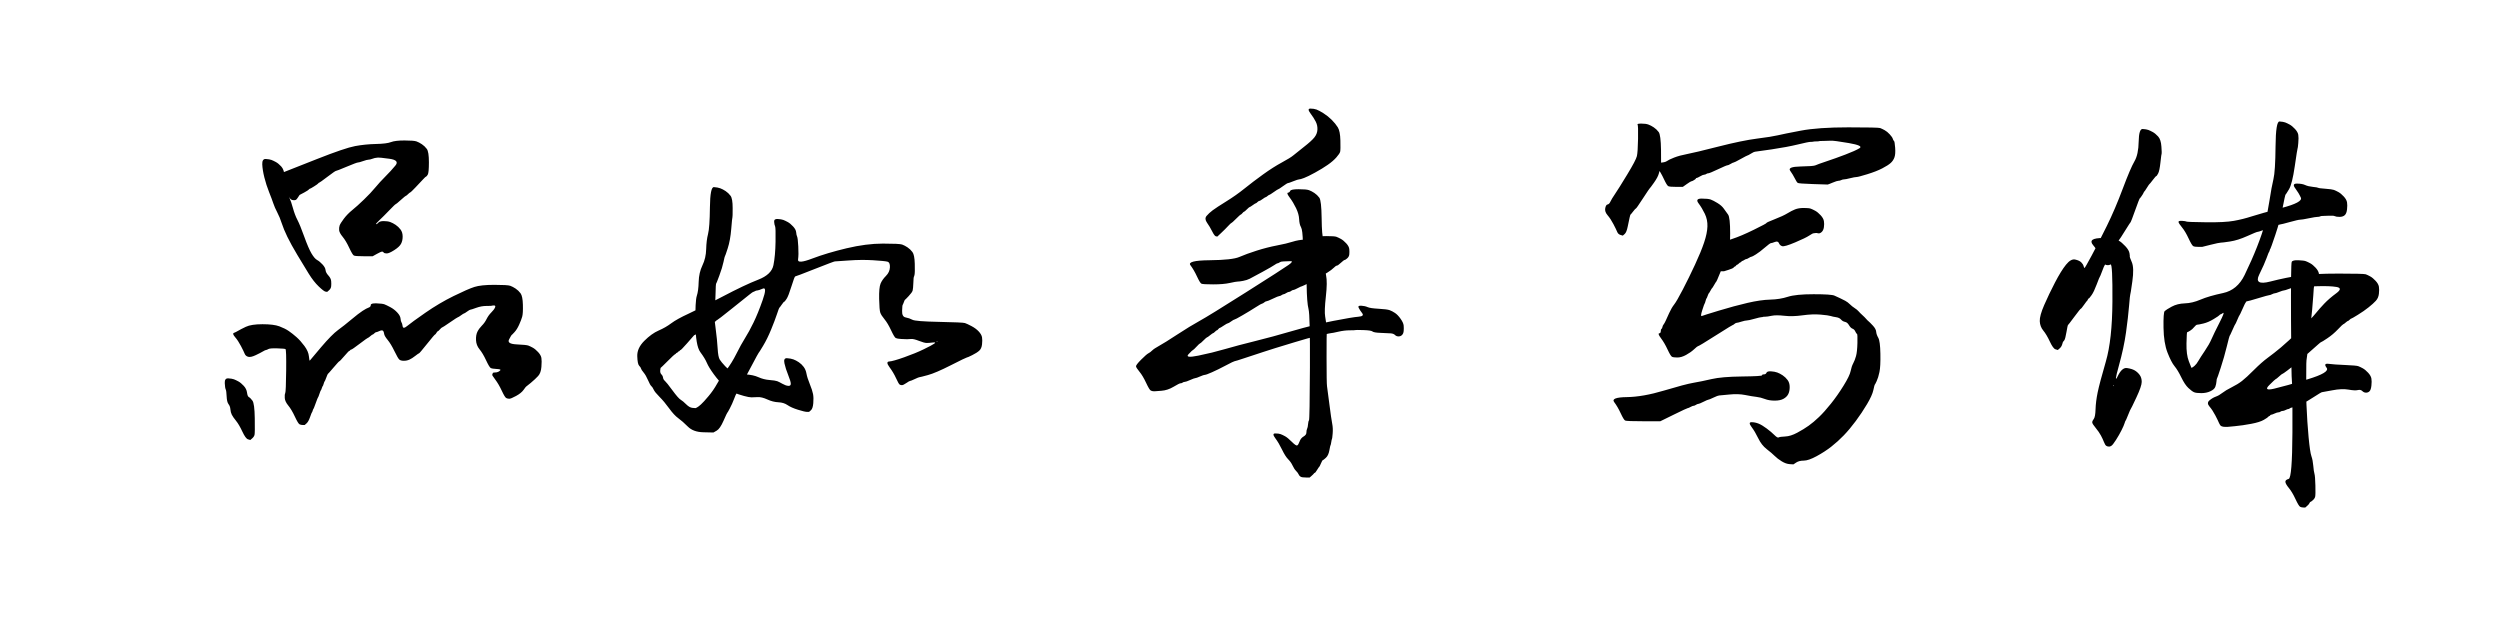 <svg viewBox="0 0 320 80" xmlns="http://www.w3.org/2000/svg"><path d="M41.88 37.36l.24-.21q.24-.21.27-.51.03-.3 0-.66-.03-.36-.36-.72-.33-.36-.36-.69-.03-.33-.39-.72-.36-.39-.69-.57-.33-.18-.72-.84-.39-.66-.93-2.16t-.87-2.13q-.33-.63-.57-1.5-.24-.87-.45-1.32-.21-.45-.39-1.26-.18-.81-.24-1.59T36 21.31q-.36-.39-.69-.57-.33-.18-.57-.27-.24-.09-.72-.12t-.45.69q.03.72.27 1.68.24.96.6 1.86.36.9.54 1.44.18.54.51 1.17.33.63.57 1.38.24.75.72 1.74t1.29 2.34q.81 1.35 1.44 2.37.63 1.02 1.29 1.65.66.63.87.66l.21.03zm5.82-4.56l.54-.3q.54-.3.66-.3t.21.12q.09.12.39.12.3 0 .96-.42.66-.42.87-.81.21-.39.21-.93t-.27-.9q-.27-.36-.63-.6t-.69-.36q-.33-.12-.84-.12t-.69.21q-.18.21-.27.18-.09-.03.42-.51t1.26-1.26q.75-.78.81-.78.06 0 .66-.54.6-.54.66-.54.06 0 .27-.21.21-.21.27-.21.06 0 .69-.66.63-.66.96-1.02.33-.36.39-.36t.21-.24q.15-.24.15-1.59t-.27-1.71q-.27-.36-.63-.6t-.69-.36q-.33-.12-1.53-.12t-1.74.21q-.54.21-1.92.24t-2.67.27q-1.29.24-4.86 1.65-3.57 1.41-4.26 1.68t-.78.51q-.09.24.21.57.3.33.63.9.33.57.54 1.05.21.48.48.54.27.06.42 0 .15-.06.33-.36.18-.3.21-.3t.57-.3q.54-.3.6-.39.06-.09.12-.09t.54-.3q.48-.3.54-.39.06-.09.12-.09t1.05-.75q.99-.75 1.08-.75.09 0 1.38-.54 1.29-.54 1.44-.54.15 0 .66-.18t.69-.18q.18 0 .51-.12t.48-.12q.15 0 .24-.03t1.44.15q1.35.18.78.87-.57.69-1.29 1.41-.72.72-1.29 1.41-.57.69-1.44 1.53-.87.84-1.5 1.35-.63.51-1.08 1.11-.45.6-.54.87-.09.27-.06.6.03.33.45.84.42.51.84 1.41.42.9.6.99.18.09 1.29.09h1.11zM32.04 56.32l.24-.21q.24-.21.3-.45.06-.24.03-2.13t-.3-2.25q-.27-.36-.45-.45-.18-.09-.24-.57t-.42-.87q-.36-.39-.69-.57-.33-.18-.57-.27-.24-.09-.72-.12t-.45.6q.03.63.12.81.09.18.12.9t.24.99q.21.27.24.66t.18.69q.15.3.54.78.39.48.81 1.38.42.9.72.99l.3.09zM39 54.4l.24-.21q.24-.21.45-.81.21-.6.24-.6t.09-.21.09-.21q.03 0 .3-.75t.3-.75q.03 0 .18-.45t.18-.45q.03 0 .12-.27t.12-.27q.03 0 .12-.3t.12-.3q.03 0 .21-.48t.21-.48q.03 0 .72-.81t.75-.81q.06 0 .63-.66.57-.66.63-.66.06 0 .12-.09t.15-.09q.09 0 1.08-.75.99-.75 1.05-.75.06 0 .3-.21t.3-.21q.06 0 .21-.15t.24-.15q.09 0 .42-.15.33-.15.45-.03t.15.39q.03.27.45.78.42.51.87 1.44.45.93.63 1.08.18.15.57.15.39 0 .72-.15.33-.15.75-.48.42-.33.48-.33t1.02-1.2 1.02-1.2q.06 0 .18-.21t.18-.21q.06 0 .27-.24.21-.24.27-.24.06 0 1.02-.66t1.02-.66q.06 0 .39-.24t.39-.24.39-.24q.33-.24.42-.24.09 0 .75-.24t1.32-.24q.66 0 .69-.03.03-.03.27-.03.24 0 .12.27t-.48.63q-.36.36-.6.84t-.6.84q-.36.36-.57.78-.21.42-.18 1.08.03.66.45 1.17.42.51.84 1.41.42.9.6.99.18.09.75.12.57.03.48.15-.09.12-.27.21-.18.09-.45.09t-.27.12q0 .12-.06.15t.39.63q.45.6.84 1.44.39.84.57.93.18.09.39.09.21 0 .87-.36t.96-.78q.3-.42.33-.42.03 0 .6-.48t.93-.87q.36-.39.42-1.17.06-.78 0-1.14-.06-.36-.42-.75t-.69-.57q-.33-.18-.57-.27-.24-.09-1.5-.15t-.96-.63q.3-.57.33-.57.03 0 .36-.36.33-.36.6-.96.27-.6.39-1.02.12-.42.09-1.53t-.3-1.47q-.27-.36-.63-.6t-.69-.36q-.33-.12-2.04-.12t-2.55.27q-.84.27-2.67 1.17-1.83.9-3.6 2.13t-2.31 1.68q-.54.45-.6.06-.06-.39-.15-.51t-.12-.48q-.03-.36-.42-.78-.39-.42-.9-.69-.51-.27-.75-.36-.24-.09-.99-.12t-.75.21q0 .24-.27.33-.27.09-.78.42-.51.33-1.44 1.11-.93.78-1.71 1.35-.78.57-2.16 2.19-1.38 1.62-1.44 1.71-.06.09-.12-.54t-.57-1.32q-.51-.69-1.02-1.14-.51-.45-.99-.78t-1.2-.6q-.72-.27-2.16-.27-1.44 0-2.13.33t-.99.51q-.3.18-.54.27-.24.09.15.54.39.45.75 1.14t.48.99q.12.3.45.39.33.09.96-.21.63-.3.93-.48.3-.18.39-.18.09 0 .3-.12t1.14-.09q.93.03 1.05.09t.09 2.76q-.03 2.7-.12 2.88-.09.18-.06.63t.45.96q.42.51.84 1.41.42.9.6.99.18.09.42.09H39zM15 52zm88.56.72l.24-.21q.24-.21.3-.9.06-.69-.03-1.17t-.42-1.29q-.33-.81-.42-1.32-.09-.51-.36-.87t-.63-.6q-.36-.24-.69-.36-.33-.12-.81-.15-.48-.03-.33.66.15.69.48 1.5.33.81.33 1.11 0 .3-.33.27-.33-.03-.75-.27-.42-.24-.66-.33-.24-.09-.99-.15t-1.41-.36q-.66-.3-1.65-.36-.99-.06-1.56-.3-.57-.24-1.05-.75-.48-.51-.69-.84-.21-.33-.27-1.41-.06-1.08-.27-2.67-.21-1.59-.21-1.92 0-.33.03-.33t.09-.42q.06-.42.09-1.68t.06-1.26q.03 0 .42-1.05t.54-1.77q.15-.72.18-.72t.36-1.02q.33-1.02.45-2.49.12-1.47.15-1.47t.03-1.2q0-1.2-.27-1.56-.27-.36-.63-.6t-.69-.36q-.33-.12-.81-.15-.48-.03-.51 2.58-.03 2.61-.24 3.42t-.24 1.95q-.03 1.14-.48 2.07-.45.93-.48 2.1-.03 1.17-.24 1.8-.21.63-.18 3.51t.63 3.69q.6.81.84 1.38.24.57.9 1.47t1.32 1.5q.66.6 1.26.84t1.26.42q.66.18.96.18.3 0 .81-.03t1.23.3q.72.33 1.41.36.69.03 1.17.36.48.33 1.35.6.87.27 1.14.27h.27zM120 43.78h-.06q-.06 0-.06-.03t.06-.03q.06 0 .06.03v.03zm-30.96 8.46l-.39-.03q-.39-.03-.81-.45-.42-.42-.72-.6t-1.05-1.2q-.75-1.02-.96-1.2-.21-.18-.24-.42t-.21-.42q-.18-.18-.15-.51t.06-.33q.03 0 .9-.87t.93-.87q.06 0 .12-.09t.12-.09.12-.09.12-.09.12-.09.12-.09q.06 0 .81-.84t.84-.96q.09-.12.15-.12t.42-.27.42-.27q.06 0 .21-.15t.21-.15q.06 0 .75-.45t.75-.54q.06-.09.12-.09t1.86-1.44l2.25-1.8q.45-.36.51-.36t.21-.09q.15-.09.3-.09t.72-.24q.57-.24-.03 1.47t-1.17 2.88q-.57 1.17-1.08 1.98-.51.81-1.11 2.01-.6 1.2-1.32 2.13-.72.93-1.17 1.74-.45.81-1.08 1.56-.63.75-.96 1.05-.33.3-.51.39l-.18.09zm2.28 3.12l.42-.24q.42-.24.87-1.26t.48-1.02q.03 0 .33-.57.3-.57.54-1.2.24-.63.27-.63.03 0 .09-.21t.09-.21q.03 0 .15-.27t.15-.27q.03 0 .3-.51t.3-.51q.03 0 .9-1.65t.9-1.65q.03 0 .57-.9.54-.9 1.02-2.07t.75-1.98q.27-.81.3-.81.03 0 .3-.39t.33-.39q.06 0 .3-.36t.63-1.62q.39-1.26.48-1.26.09 0 2.52-.96t2.55-.96q.12 0 1.77-.12t3.12-.03q1.47.09 1.83.18.36.09.33.72-.03.63-.51 1.11-.48.48-.69.99-.21.51-.18 1.95t.15 1.77q.12.33.54.84.42.51.84 1.41.42.9.6.99.18.09.69.12t.75.03q.24 0 .54-.03.3-.03.99.24t.99.27q.3 0 .78-.06.48-.06.18.15t-1.35.72q-1.05.51-2.49 1.02-1.44.51-1.92.54-.48.03.03.72t.84 1.41q.33.72.45.81.12.09.3.09t.57-.27q.39-.27.48-.27.09 0 .6-.24t.6-.24q.09 0 1.08-.27.99-.27 2.94-1.26t2.04-.99q.09 0 .69-.3t.9-.57q.3-.27.36-.81t0-.9q-.06-.36-.42-.75t-.93-.69q-.57-.3-.84-.39-.27-.09-3.3-.15t-3.42-.27q-.39-.21-.87-.3t-.45-.84q.03-.75.06-.75t.15-.33.15-.33q.03 0 .48-.48.45-.48.51-.72t.09-.99q.03-.75.06-.75t.09-.27q.06-.27.03-1.41t-.3-1.5q-.27-.36-.63-.6t-.69-.36q-.33-.12-2.46-.12t-4.65.6q-2.52.6-4.41 1.32-1.89.72-1.8.12.09-.6.03-1.68t-.15-1.26q-.09-.18-.12-.54-.03-.36-.39-.75t-.69-.57q-.33-.18-.57-.27-.24-.09-.72-.12t-.45.36q.03.39.12.57.09.18.06 1.98t-.27 3q-.24 1.2-1.95 1.86-1.71.66-4.56 2.16-2.85 1.5-4.35 2.19-1.5.69-2.22 1.23-.72.54-1.62.93-.9.39-1.83 1.32t-.9 1.95q.03 1.02.24 1.23.21.21.24.36t.33.51q.3.36.57.99.27.63.42.75.15.12.3.45t.75.93q.6.6 1.23 1.47t1.17 1.26q.54.39 1.23 1.08.69.69 1.98.72l1.29.03zM75 52zm80.82-21.72l.51-.48q.51-.48.87-.87t.42-.39q.06 0 .6-.54t.6-.54q.06 0 .21-.18t.21-.18q.06 0 .36-.3t.36-.3q.06 0 .39-.24t.39-.24q.06 0 .21-.15t.24-.15q.09 0 .42-.24.33-.24.39-.24t.24-.15.24-.15q.06 0 .57-.36t.57-.36q.06 0 .6-.39t.63-.39q.09 0 .69-.24t.75-.24q.15 0 .63-.18t1.41-.69q.93-.51 1.62-.99.69-.48 1.11-.96.42-.48.48-.72t.03-1.44q-.03-1.2-.33-1.68-.3-.48-.78-.96-.48-.48-1.05-.84-.57-.36-.9-.48-.33-.12-.78-.12t0 .6q.45.6.69 1.08.24.48.21 1.02t-.39.99q-.36.45-1.32 1.2-.96.75-1.35 1.08-.39.33-1.5.93-1.11.6-2.4 1.53-1.29.93-2.37 1.8t-2.34 1.65q-1.26.78-1.74 1.14-.48.36-.78.72-.3.36.06.87t.66 1.11q.3.6.48.63l.18.03zm-7.98 19.8l.81-.06q.81-.06 1.56-.51t.9-.45q.15 0 .27-.09.12-.09.27-.09.15 0 .69-.24.54-.24.66-.24t.6-.21q.48-.21.63-.21.15 0 .9-.33t1.77-.87q1.02-.54 1.11-.54.09 0 1.35-.42t2.37-.78q1.11-.36 1.5-.48.39-.12 2.46-.75t2.28-.63q.21 0 1.23-.27t1.17-.27q.15 0 .93-.18t1.47-.18q.69 0 .72-.03.03-.03 1.02 0t1.17.18q.18.15 1.08.18.9.03 1.26.06t.54.21q.18.18.45.18t.45-.18q.18-.18.21-.51t0-.69q-.03-.36-.39-.87t-.72-.75q-.36-.24-.69-.36-.33-.12-1.41-.18-1.08-.06-1.41-.21-.33-.15-.81-.18-.48-.03-.33.27.15.3.45.69.3.39-.48.45t-3.24.54q-2.46.48-5.13 1.26t-4.86 1.32q-2.19.54-3.84 1.02t-3.42.84q-1.77.36-1.26-.18t.57-.54q.06 0 .45-.42t.45-.42q.06 0 .45-.39t.45-.39q.06 0 .39-.27t.39-.27q.06 0 .24-.18t.24-.18q.06 0 .18-.15t.18-.15q.06 0 .51-.3t.54-.3q.09 0 .42-.24.33-.24.42-.24.09 0 1.02-.54t1.68-1.02q.75-.48.84-.48.09 0 .27-.15.18-.15.3-.15t.81-.33.81-.33q.12 0 .3-.12t.27-.12q.09 0 .33-.15.24-.15.36-.15t.27-.12.27-.12q.12 0 .57-.24.45-.24.54-.24.09 0 1.38-.69 1.29-.69 1.86-1.05.57-.36.84-.63t.39-.27q.12 0 .51-.36t.48-.36q.09 0 .33-.21.24-.21.27-.51.03-.3 0-.66-.03-.36-.39-.75t-.69-.57q-.33-.18-.57-.27-.24-.09-1.29-.09t-1.5.21q-.45.21-1.26.24t-1.56.27q-.75.24-2.01.48-1.26.24-2.58.66-1.32.42-2.22.81-.9.39-3.81.42-2.91.03-2.46.63.45.6.84 1.44.39.84.57.93.18.09 1.5.09t2.13-.18q.81-.18 1.02-.18.21 0 .69-.09t.84-.27q.36-.18 1.62-.87 1.26-.69 1.56-.9.3-.21.39-.21.09 0 .27-.12.18-.12.51-.12t.84-.03q.51-.03-.21.48t-5.46 3.51q-4.74 3-5.94 3.66-1.2.66-2.85 1.74-1.65 1.08-2.31 1.44-.66.36-.9.6t-.48.36q-.24.12-.93.81-.69.69-.66.87.03.18.45.69.42.51.84 1.41.42.9.6.99.18.09.36.09h.18zm19.8 11.04l.24-.21q.24-.21.3-.3t.12-.09q.06 0 .3-.39t.27-.39q.03 0 .21-.42t.24-.42q.06 0 .39-.3t.45-.96q.12-.66.15-.66t.09-.39.09-.39q.03 0 .09-.69t-.06-1.29q-.12-.6-.36-2.49-.24-1.89-.3-2.28-.06-.39-.06-3.66t.03-3.27q.03 0-.03-.66t-.18-1.35q-.12-.69.09-2.55.21-1.86.03-2.7-.18-.84-.12-2.28t0-1.8q-.06-.36-.24-.66-.18-.3-.21-2.58-.03-2.28-.3-2.64-.27-.36-.63-.6t-.69-.36q-.33-.12-1.32-.12t-1.08.21q-.09.21-.3.24t.24.63q.45.6.81 1.35.36.75.39 1.41.03.66.24 1.02t.24 2.01q.03 1.65.24 2.37.21.72.24 3 .03 2.28.24 3.09t.18 7.47q-.03 6.66-.12 6.78-.09.12-.12.51t-.12.57q-.09.18-.09.48t-.36.51q-.36.21-.51.63-.15.42-.3.51-.15.09-.69-.45-.54-.54-.87-.72-.33-.18-.57-.27-.24-.09-.69-.09-.45 0 0 .6t.87 1.47q.42.87.78 1.23.36.36.57.81.21.45.45.69.24.24.33.45.09.21.27.3.18.09.66.09h.48zM135 52zm72.72-21.84l.24-.21q.24-.21.39-.96.15-.75.24-1.14.09-.39.12-.39t.33-.39q.3-.39.36-.39t.9-1.29q.84-1.29.87-1.29.03 0 .54-.72t.63-1.2q.12-.48.15-.48t.09-.3q.06-.3.03-2.22-.03-1.92-.3-2.28-.27-.36-.63-.6t-.69-.36q-.33-.12-.9-.12-.57 0-.48.12.09.12.06 1.83t-.15 2.22q-.12.51-1.23 2.34-1.11 1.83-1.56 2.49-.45.66-.6.99-.15.33-.36.36-.21.03-.3.48-.09.45.3.9t.75 1.14q.36.69.48.99.12.3.42.39l.3.09zm7.68-6.24l.51-.36q.51-.36.6-.36.09 0 .33-.15.24-.15.24-.21t.09-.06q.09 0 .45-.21t.51-.21q.15 0 .27-.09.12-.09.27-.09.15 0 1.23-.51t1.2-.51q.12 0 .42-.18t.39-.18q.09 0 .9-.45t.87-.45q.06 0 .45-.24t.51-.24q.12 0 2.13-.3t3.36-.63q1.35-.33 1.62-.33t.36-.03q.09-.03.39-.03.3 0 .33-.03.03-.03.57-.03.54 0 .93-.03t2.31.3q1.92.33 1.38.66t-1.8.81q-1.26.48-2.43.87-1.17.39-1.41.51t-1.92.15q-1.68.03-1.32.54.36.51.6.99t.36.57q.12.09 1.95.15t1.89.06q.06 0 .63-.24.57-.24.75-.24.18 0 .36-.09t.36-.09q.18 0 .78-.15.6-.15.81-.15.21 0 1.38-.36t1.92-.75q.75-.39 1.08-.69.33-.3.48-.72.15-.42.09-1.23t-.15-.87q-.09-.06-.15-.27-.06-.21-.39-.57t-.66-.54q-.33-.18-.57-.27-.24-.09-4.08-.09t-6.06.42q-2.22.42-2.97.6t-2.64.42q-1.89.24-4.95 1.02-3.06.78-4.02.96-.96.18-1.65.45t-.93.45q-.24.18-.96.21t-.27.63q.45.6.84 1.44.39.84.57.93.18.09 1.02.09h.84zm5.28 10.8l.57-.18q.57-.18.66-.3.09-.12.15-.12t.15-.12.15-.12q.06 0 .21-.15t.21-.15q.06 0 .12-.09t.12-.09q.06 0 .24-.12t.27-.12q.09 0 .33-.15.24-.15.33-.15.09 0 .57-.3t1.14-.87q.66-.57.78-.57t.51-.15q.39-.15.51.15t.42.39q.3.09 1.65-.48 1.35-.57 1.8-.87.45-.3.57-.3.12 0 .24-.03t.33.03q.21.06.45-.15.24-.21.3-.63.06-.42 0-.78-.06-.36-.42-.75t-.69-.57q-.33-.18-.57-.27-.24-.09-.9-.09t-1.11.18q-.45.18-.99.51t-1.62.75q-1.08.42-1.05.48.03.06-1.62.87-1.65.81-2.76 1.17-1.11.36-1.71.69-.6.33-1.47.36-.87.03-.42.63t.84 1.44q.39.84.57.93.18.09.66.09h.48zm8.88 24.72l.36-.24q.36-.24.96-.24t1.65-.57q1.05-.57 1.89-1.23.84-.66 1.59-1.44.75-.78 1.53-1.83t1.44-2.16q.66-1.11.81-1.8.15-.69.18-.69t.24-.45q.21-.45.36-1.17t.12-2.34q-.03-1.62-.27-2.04-.24-.42-.27-.78-.03-.36-.42-.78-.39-.42-.54-.54-.15-.12-.33-.33-.18-.21-.48-.48t-.48-.48q-.18-.21-.51-.42t-.6-.48q-.27-.27-.6-.45-.33-.18-.66-.33-.33-.15-.72-.33-.39-.18-2.67-.18t-3.3.33q-1.02.33-2.25.36-1.23.03-2.91.42-1.68.39-3.66.99-1.98.6-2.19.69-.21.09.06-.75t.3-.84q.03 0 .12-.33t.12-.33q.03 0 .15-.33t.15-.33q.03 0 .21-.33t.21-.33q.03 0 .27-.42.24-.42.27-.42.03 0 .42-.96t.42-.96q.03 0 .18-.39t.18-.39q.03 0 .3-.69t.27-2.76q0-2.07-.27-2.43-.27-.36-.54-.75t-.81-.72q-.54-.33-.87-.45-.33-.12-1.17-.12-.84 0-.39.6.45.6.81 1.35.36.75.33 1.62-.03.87-.42 2.04t-1.17 2.85q-.78 1.68-1.56 3.18-.78 1.5-1.11 1.92-.33.42-.63 1.08l-.45.99q-.15.33-.27.48-.12.15-.15.33-.03.18-.12.24t-.09.3q0 .24-.21.27-.21.03.24.63.45.6.84 1.44.39.84.57.93.18.09.69.09t1.11-.33q.6-.33 1.02-.72.42-.39.48-.39t.66-.36q.6-.36 2.16-1.35 1.56-.99 1.62-.99.06 0 .24-.15t.3-.15q.12 0 .6-.15t.69-.15q.21 0 .96-.21t.9-.21q.15 0 .18-.03t.3-.03q.27 0 .84-.12t1.62 0q1.05.12 2.34-.06 1.29-.18 2.31-.09t1.29.18q.27.09.69.15.42.06.63.3.21.24.51.3.3.06.51.42.21.36.45.45.24.09.36.36t.21.3q.09.03.06 1.17t-.18 1.68q-.15.54-.36.93t-.33.99q-.12.6-.9 1.86-.78 1.26-1.62 2.31-.84 1.05-1.53 1.71-.69.66-1.32 1.11-.63.45-1.47.9t-1.53.48q-.69.03-.84.12-.15.09-.54-.3t-.99-.84q-.6-.45-1.05-.63-.45-.18-.9-.18t0 .6q.45.6.87 1.47t1.08 1.38q.66.51 1.02.87t.9.69q.54.33 1.02.36l.48.03zm-17.04-5.52l1.71-.84q1.71-.84 1.8-.84.09 0 .36-.15t.39-.15q.12 0 .3-.12t.3-.12q.12 0 .66-.27t.63-.27q.09 0 .66-.27.57-.27.72-.27.15 0 1.29-.12 1.14-.12 2.04.06.9.18 1.44.24.54.06 1.08.27.54.21 1.26.21t1.14-.24q.42-.24.6-.6t.18-.9q0-.54-.27-.9t-.63-.6q-.36-.24-.69-.36-.33-.12-.81-.15-.48-.03-.57.18-.09.21-.33.21-.24 0-.24.12t-2.58.15q-2.58.03-3.87.33-1.29.3-2.34.48-1.05.18-3.75.99t-4.77.84q-2.07.03-1.62.63.45.6.84 1.44.39.84.57.93.18.09 2.34.09h2.16zM195 52zm68.4-7.2l.24-.21q.24-.21.33-.54.09-.33.12-.33t.15-.18q.12-.18.27-1.05.15-.87.18-.87t.81-1.05q.78-1.05.84-1.05.06 0 .42-.51t.39-.51q.03 0 .09-.15t.12-.15q.06 0 .36-.42t.66-1.38q.36-.96.39-.96.03 0 .3-.72t.3-.72q.03 0 .63-1.14t.63-1.14q.03 0 .33-.54.3-.54.33-.54.03 0 .72-1.11t.72-1.11q.03 0 .57-1.5.54-1.5.57-1.5.03 0 .24-.3t.27-.45q.06-.15.09-.15t.33-.48.33-.48q.03 0 .42-.51t.45-.51q.06 0 .24-.33t.3-1.44q.12-1.11.15-1.11t-.03-.9q-.06-.9-.42-1.29t-.69-.57q-.33-.18-.57-.27-.24-.09-.72-.12t-.51 1.62q-.03 1.65-.54 2.52-.51.87-1.5 3.51-.99 2.64-2.04 4.77-1.05 2.13-1.92 3.75-.87 1.62-.93 1.62-.06 0-.12-.24t-.3-.48q-.24-.24-.78-.36t-1.17.66q-.63.78-1.41 2.28-.78 1.5-1.38 2.88-.6 1.38-.57 2.07.03.69.45 1.2.42.51.84 1.41.42.9.72.99l.3.09zm7.14 4.62h-.03q-.03 0-.03-.06t.03-.06q.03 0 .03.06v.06zm-.48 7.74l.18-.09q.18-.09.6-.75t.72-1.26q.3-.6.39-.9.09-.3.12-.3t.33-.75.33-.75q.03 0 .72-1.47t.69-2.01q0-.54-.27-.9t-.63-.57q-.36-.21-.99-.3t-1.17 1.02q-.54 1.11.12-1.26t.93-4.32q.27-1.95.39-3.39.12-1.44.15-1.44t.27-1.71q.24-1.71-.06-2.43-.3-.72-.27-.72.03 0-.03-.42t-.54-.93q-.48-.51-.81-.69-.33-.18-.57-.27-.24-.09-1.38-.09t-1.44.24q-.3.24.09.69.39.45.75 1.14t.48.99q.12.3.42.39.3.09.57-.06.27-.15.24 4.74-.03 4.89-.84 7.68-.81 2.79-1.05 3.96t-.27 2.16q-.03.99-.24 1.26t-.18.45q.03.18.45.69.42.51.66.96.24.45.39.84.15.39.3.48.15.09.3.09h.15zm11.82-25.56l1.08-.27q1.08-.27 1.29-.27.21 0 1.2-.15t2.19-.69q1.2-.54 1.32-.54.12 0 .6-.18t1.35-.48q.87-.3.99-.3t1.2-.3q1.08-.3 1.32-.3t1.11-.18 1.11-.18q.24 0 .33-.06.09-.06.36-.06t.81-.03q.54-.03.72.06.18.09.6.09t.66-.21q.24-.21.3-.75t0-.9q-.06-.36-.42-.75t-.69-.57q-.33-.18-.57-.27-.24-.09-1.08-.15-.84-.06-.93-.12-.09-.06-.69-.12t-.99-.24q-.39-.18-1.05-.18t-.21.6q.45.6.72 1.2.27.6-2.46 1.32-2.73.72-3.84 1.08-1.11.36-2.28.57-1.17.21-3.57.18t-2.49-.09q-.09-.06-.57-.09t-.45.15q.03.18.45.69.42.51.84 1.41.42.9.6.99.18.09.66.09h.48zm-1.38 15.48l-.33-.84q-.33-.84-.3-2.28.03-1.44.09-1.44t.36-.18q.3-.18.54-.48.24-.3.39-.3.15 0 .78-.15t1.32-.57q.69-.42.75-.51.06-.09.12-.09t.33-.18q.27-.18-.45 1.23t-1.02 2.1q-.3.69-.87 1.53-.57.84-.81 1.26-.24.42-.48.63-.24.21-.33.24l-.09.03zm4.62 7.56l.96-.09q.96-.09 2.07-.3 1.11-.21 1.62-.51.51-.3.57-.39.06-.09.12-.09t.12-.09q.06-.09.15-.09t.42-.15q.33-.15.48-.15.15 0 .27-.09.12-.09.27-.09.15 0 .39-.12.24-.12.33-.12.09 0 .21-.09t.21-.09q.09 0 .51-.21.42-.21.54-.21.12 0 .3-.12t.3-.12q.12 0 1.14-.66t1.11-.66q.09 0 1.32-.24t2.07-.09q.84.15 1.2.06t.57.12q.21.21.48.21t.45-.18q.18-.18.24-.72t0-.9q-.06-.36-.42-.75t-.69-.57q-.33-.18-.57-.27-.24-.09-1.68-.15t-2.13-.15q-.69-.09-.24.51.45.6-2.43 1.47-2.88.87-4.29 1.2-1.41.33-.63-.45.78-.78.84-.78.06 0 .42-.33t.42-.33q.06 0 .66-.45.6-.45.72-.6.12-.15.18-.15t.36-.3.36-.3q.06 0 1.02-.84t1.29-1.14q.33-.3.39-.3t.78-.48q.72-.48 1.35-1.14.63-.66.69-.66.06 0 .3-.21t.3-.21q.06 0 .21-.15t.21-.15q.06 0 .84-.48t1.38-.96q.6-.48.93-.84.33-.36.39-.9t0-.9q-.06-.36-.42-.75t-.69-.57q-.33-.18-.57-.27-.24-.09-3.45-.09t-4.95.24q-1.74.24-3.84.78-2.1.54-1.41-.87.69-1.41.96-2.16.27-.75.3-.75.03 0 .09-.21t.09-.21q.03 0 .63-1.77t.93-3.45q.33-1.68.36-1.68.03 0 .45-.69.42-.69.75-2.97.33-2.28.36-2.28.03 0 .09-.69t0-1.05q-.06-.36-.42-.75t-.69-.57q-.33-.18-.57-.27-.24-.09-.72-.12t-.51 3.18q-.03 3.21-.27 4.2-.24.99-.51 2.76-.27 1.77-.6 3-.33 1.23-.99 2.91-.66 1.68-1.59 3.6-.93 1.92-2.76 2.31-1.83.39-2.88.84-1.05.45-2.01.48-.96.03-1.68.42t-.9.57q-.18.18-.15 2.13t.51 3.18q.48 1.23.9 1.74.42.51.87 1.44.45.93.9 1.35.45.42.72.54.27.12.93.12t1.17-.24q.51-.24.63-.57.12-.33.15-.69.03-.36.06-.36t.48-1.38q.45-1.38.78-2.73t.36-1.35q.03 0 .36-.75.33-.75.36-.75.03 0 .27-.57.24-.57.27-.57.03 0 .39-.81t.39-.81q.03 0 .06-.09t.15-.09q.12 0 1.41-.39t1.41-.39q.12 0 .36-.12t.36-.12q.12 0 .57-.18.45-.18.57-.18.12 0 .69-.21t.69-.21q.12 0 .42-.03t.45-.03q.15 0 1.89-.06t2.61.09q.87.15-.03.81t-1.53 1.32q-.63.66-1.11 1.26-.48.6-2.01 2.1-1.53 1.5-2.43 2.25-.9.75-1.68 1.32-.78.57-1.77 1.56-.99.99-1.53 1.41-.54.42-1.32.81-.78.39-1.2.72-.42.33-.84.48-.42.15-.81.48-.39.33 0 .78t.75 1.14q.36.69.48.99.12.3.3.39.18.09.48.09h.3zm9.96 10.32l.24-.21q.24-.21.3-.36t.12-.15q.06 0 .3-.21t.3-.45q.06-.24.03-1.44t-.12-1.5q-.09-.3-.15-1.02t-.24-1.23q-.18-.51-.36-2.43-.18-1.92-.27-4.11-.09-2.19-.06-2.19t.03-1.77.03-1.77q.03 0 .42-3.54t.45-4.74q.06-1.2.12-1.2t.3-.21q.24-.21.3-.63.06-.42 0-.78-.06-.36-.42-.75t-.69-.57q-.33-.18-.57-.27-.24-.09-.96-.12t-.84.21q-.12.24-.09 7.47.03 7.23.12 7.89.09.66.06 6.48t-.48 5.94q-.45.12-.42.39.03.27.45.78.42.51.84 1.41.42.9.6.99.18.09.42.09h.24zM255 52z"/></svg>